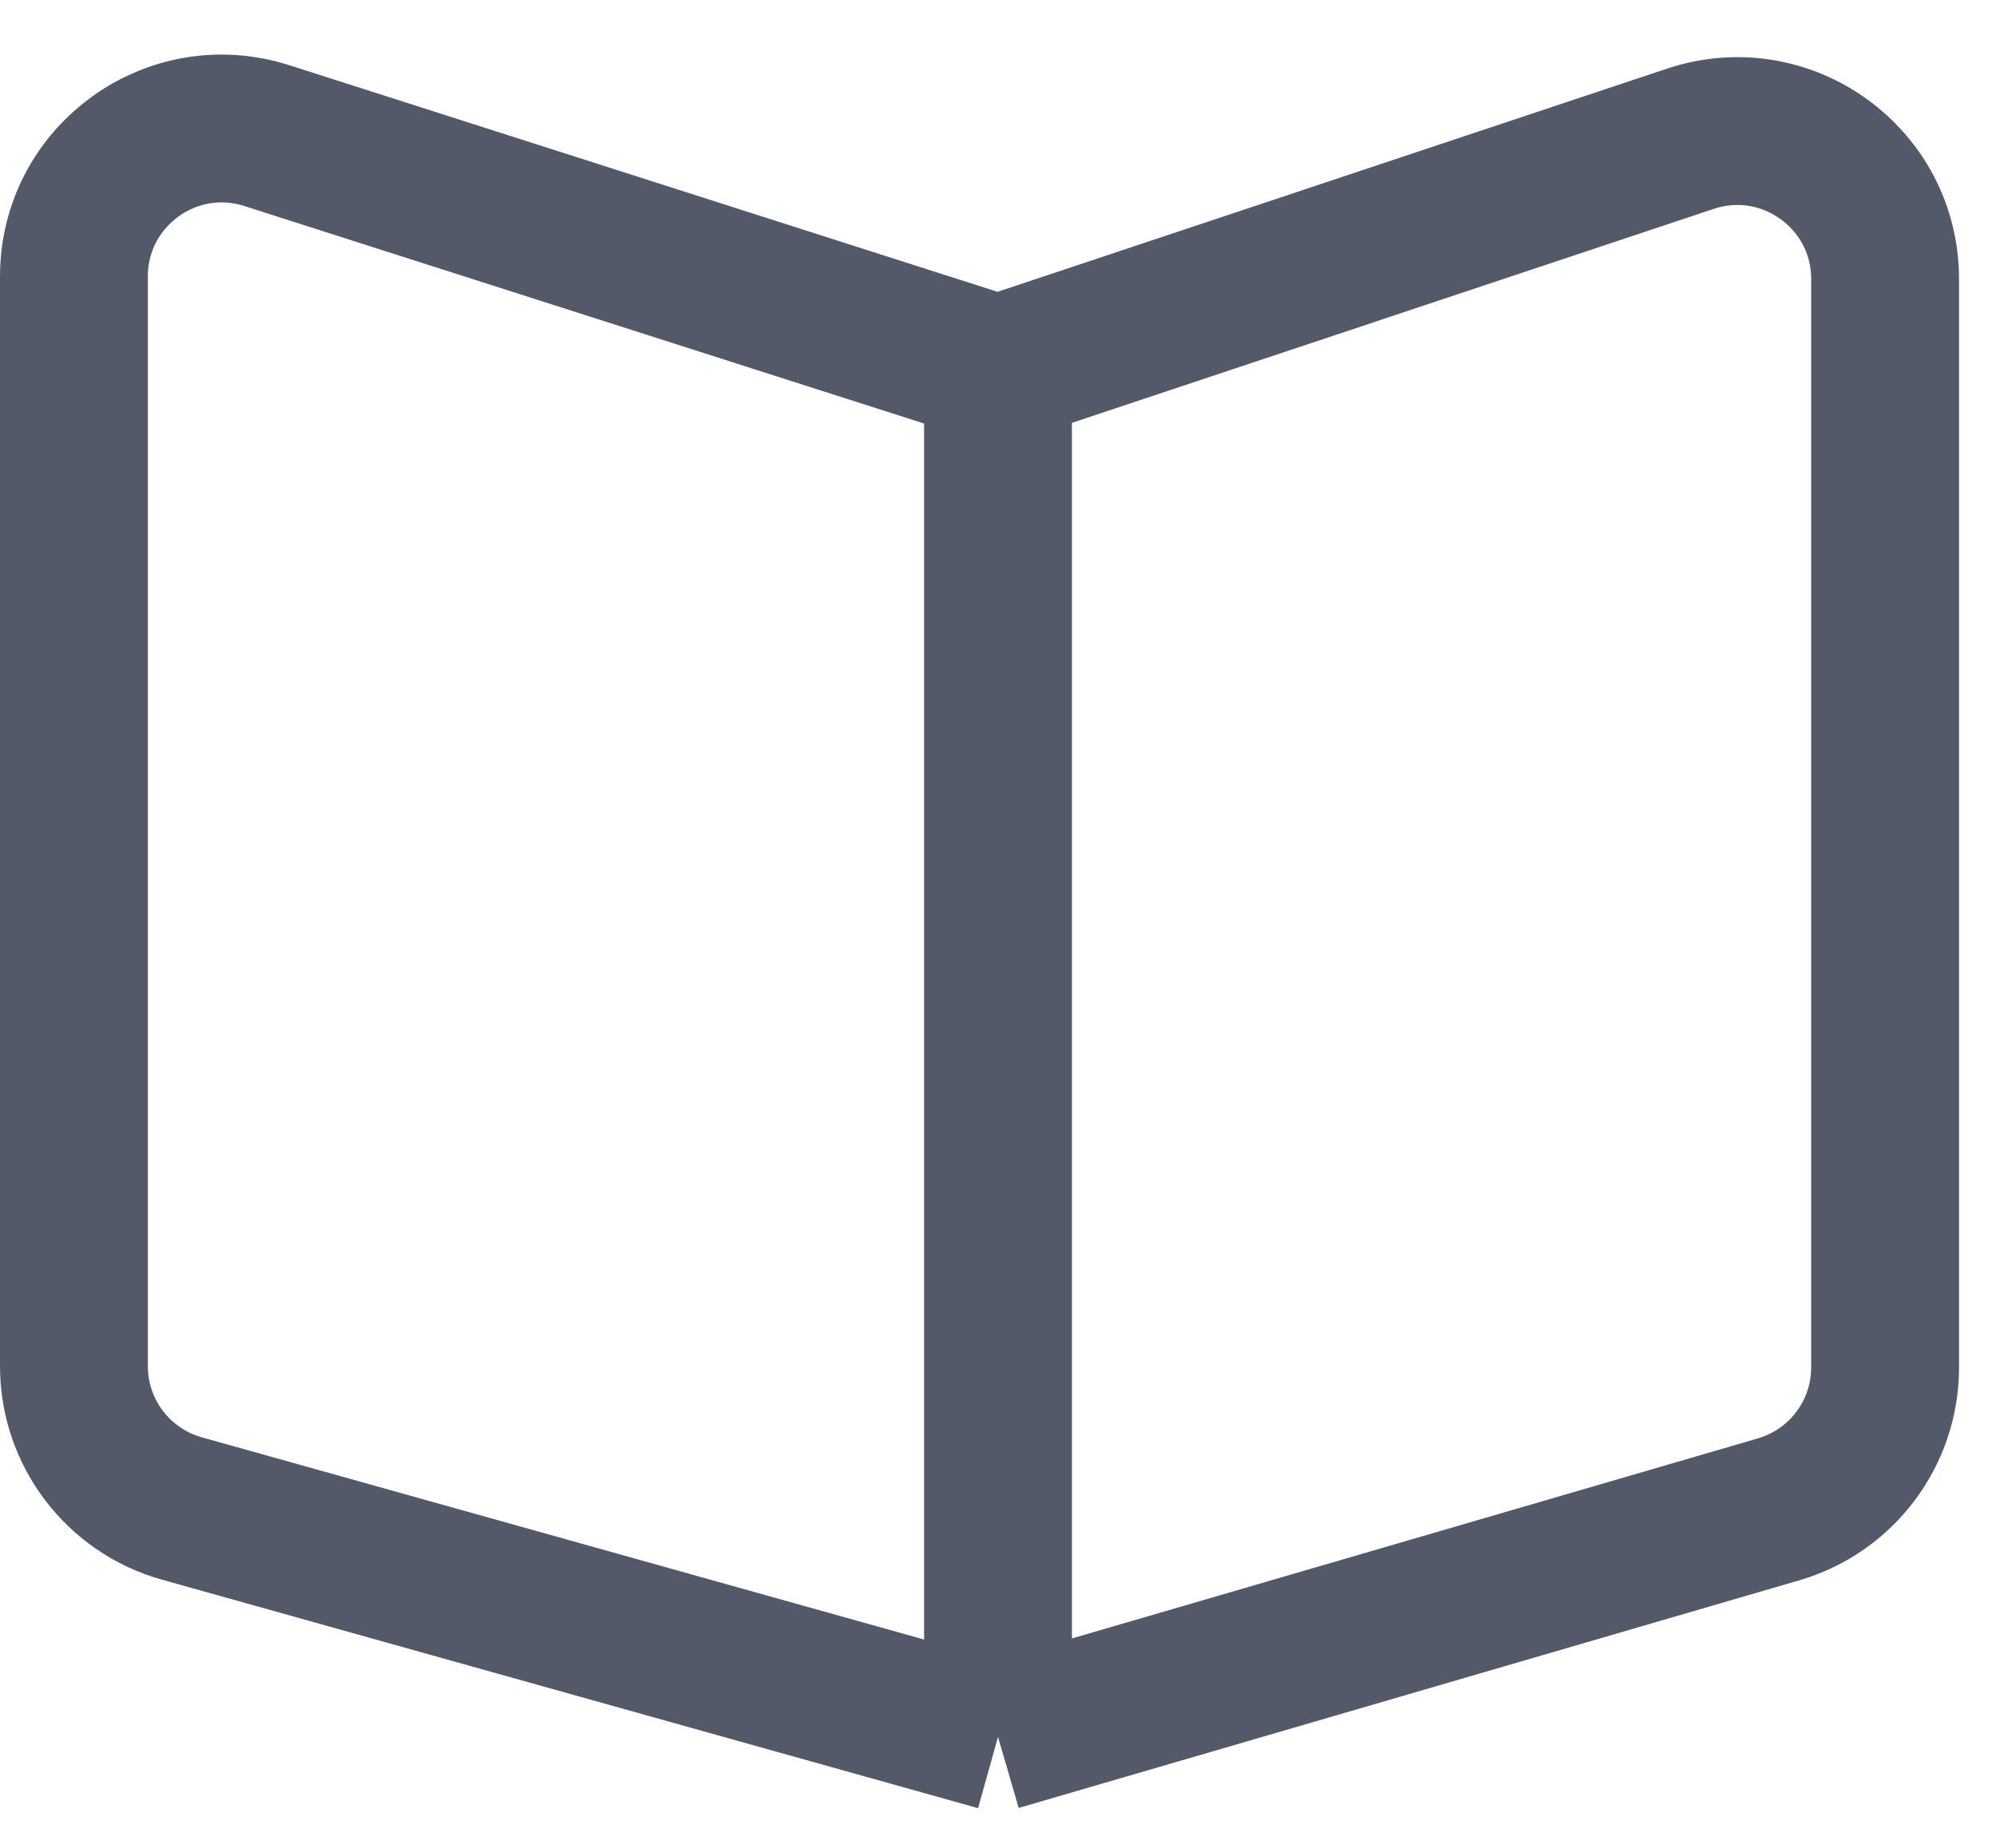 <svg width="27" height="25" viewBox="0 0 27 25" fill="none" xmlns="http://www.w3.org/2000/svg">
<path d="M13.5 5L3.61 1.835C2.319 1.422 1 2.385 1 3.74V18.483C1 19.38 1.597 20.167 2.461 20.409L13.5 23.5M13.5 5V23.5M13.5 5L22.867 1.877C24.163 1.446 25.5 2.41 25.5 3.775V18.5C25.5 19.389 24.913 20.171 24.06 20.42L13.5 23.5" stroke="#535968" stroke-width="2"/>
</svg>
